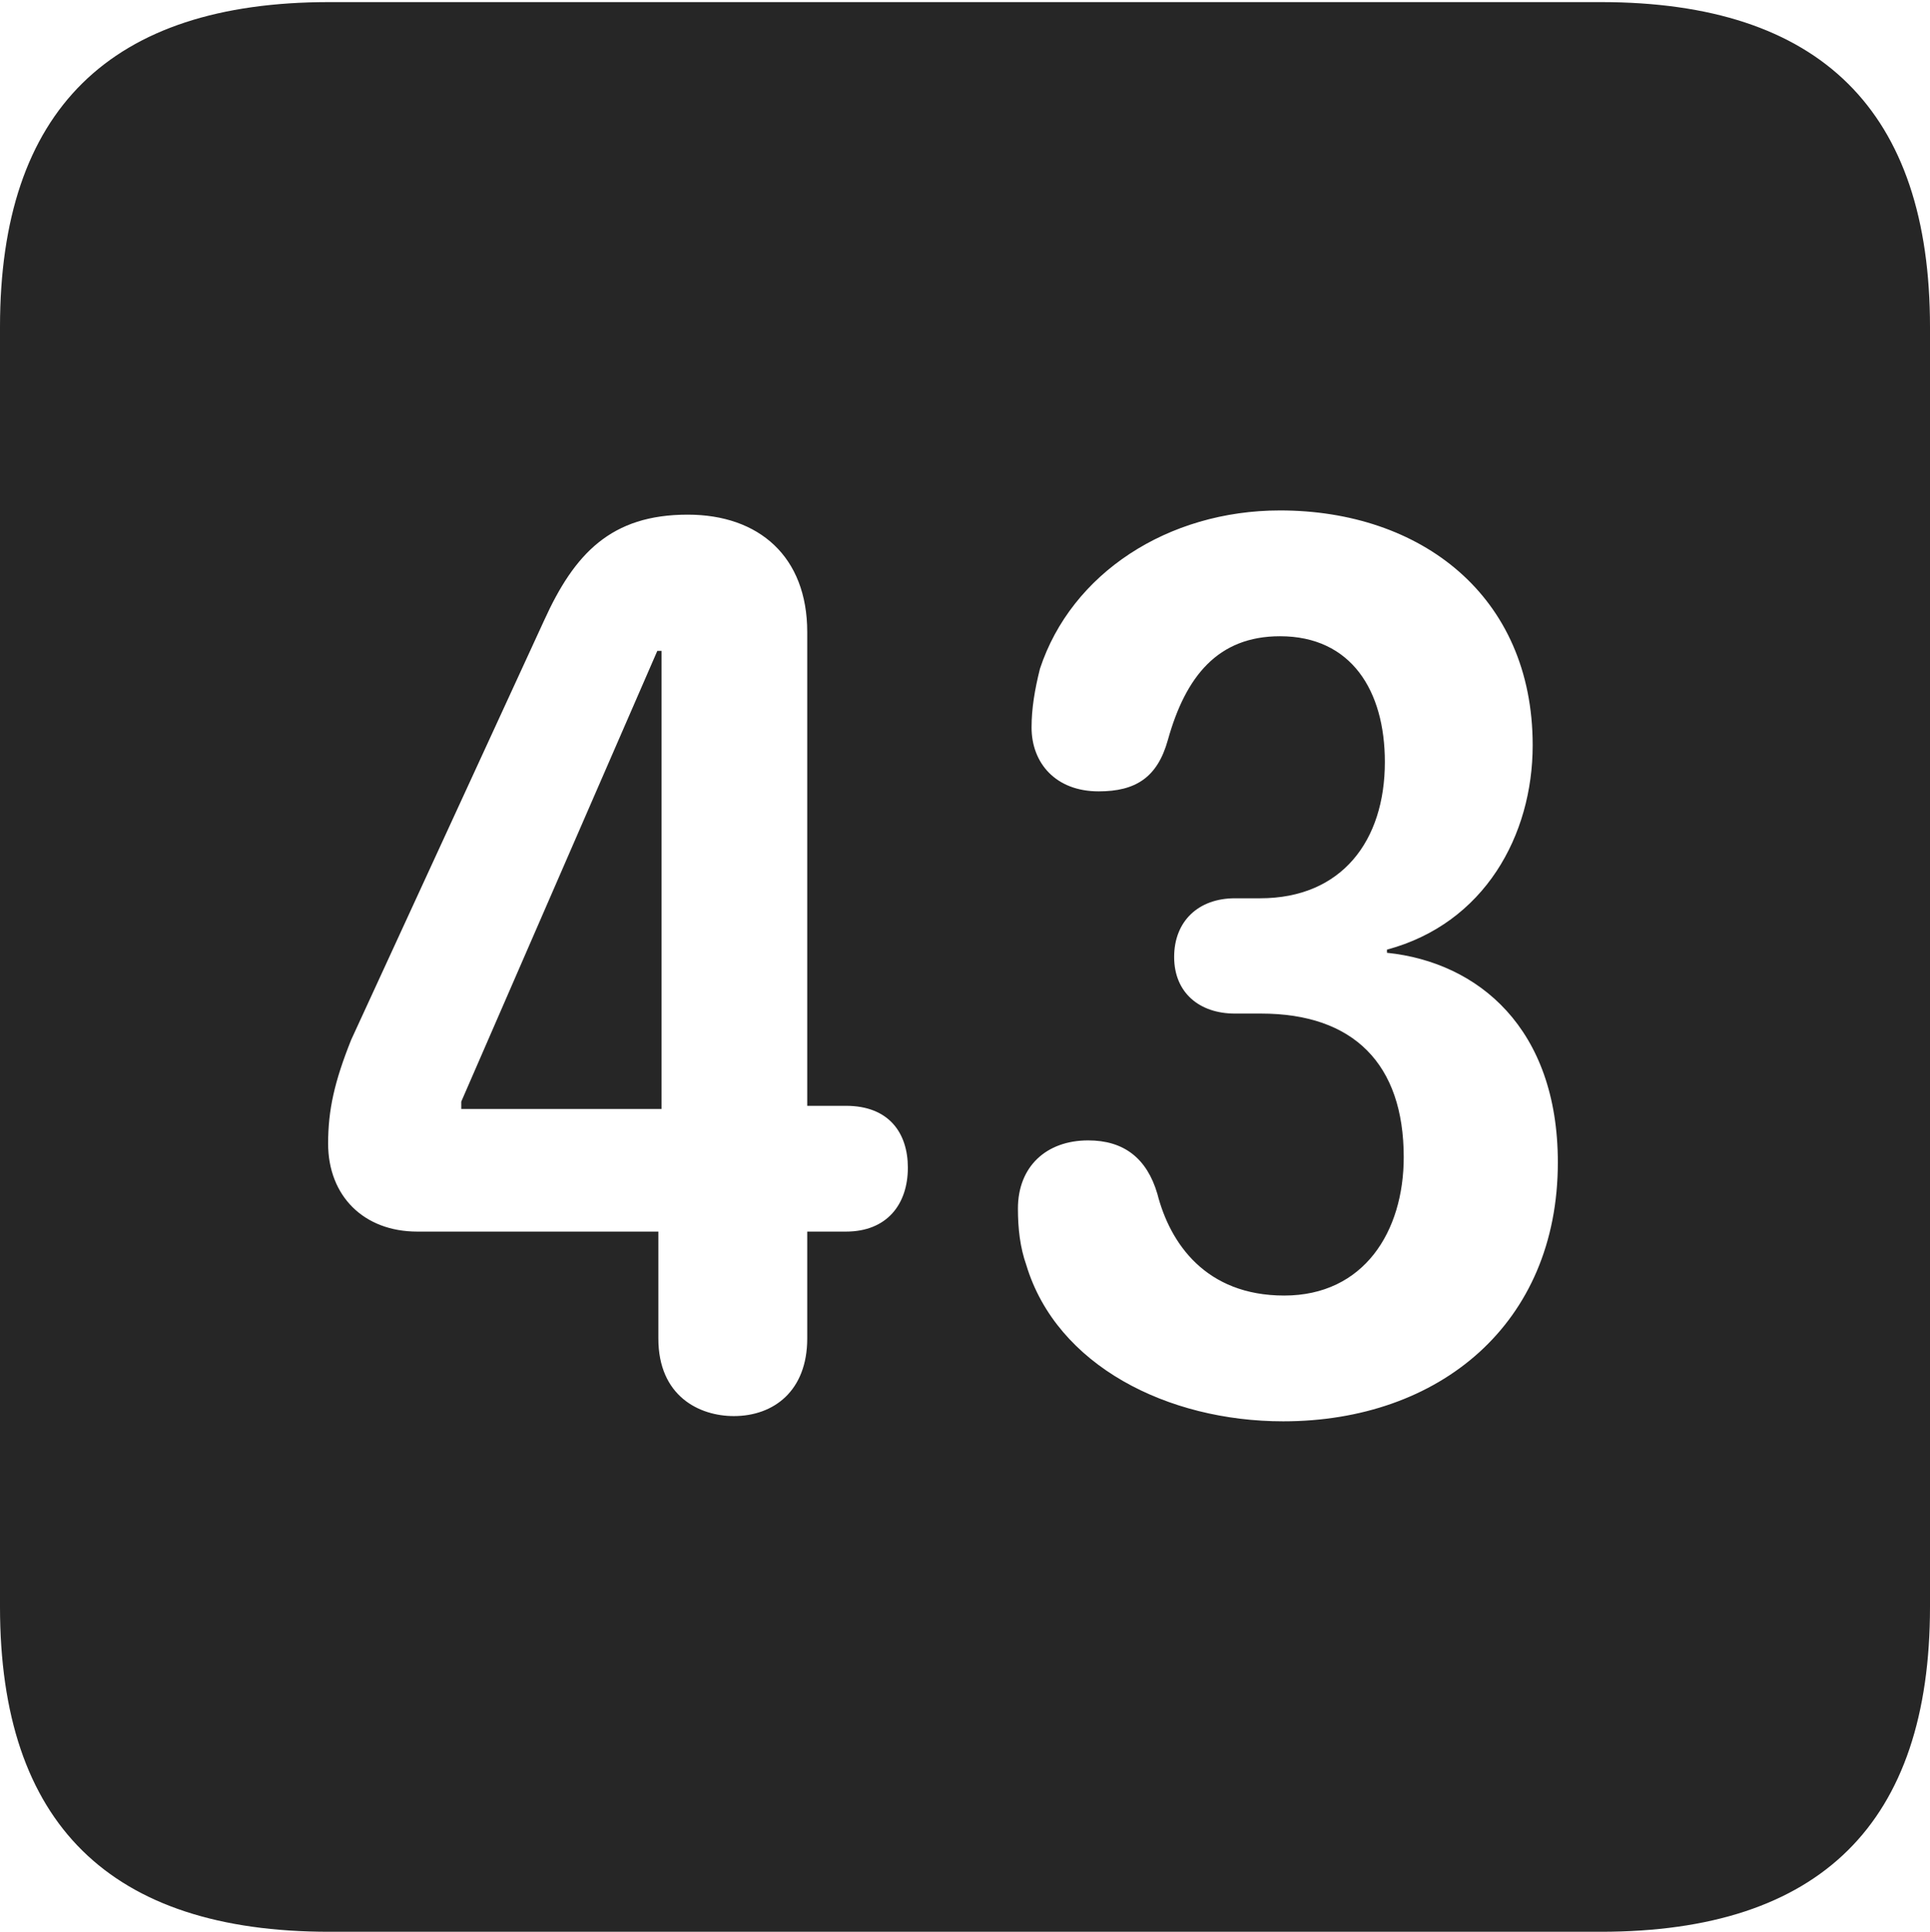<?xml version="1.0" encoding="UTF-8"?>
<!--Generator: Apple Native CoreSVG 232.5-->
<!DOCTYPE svg
PUBLIC "-//W3C//DTD SVG 1.1//EN"
       "http://www.w3.org/Graphics/SVG/1.1/DTD/svg11.dtd">
<svg version="1.1" xmlns="http://www.w3.org/2000/svg" xmlns:xlink="http://www.w3.org/1999/xlink" width="89.893" height="89.99">
 <g>
  <rect height="89.99" opacity="0" width="89.893" x="0" y="0"/>
  <path d="M89.893 15.234L89.893 74.853C89.893 84.912 84.814 89.99 74.561 89.99L15.332 89.99C5.127 89.99 0 84.961 0 74.853L0 15.234C0 5.127 5.127 0.098 15.332 0.098L74.561 0.098C84.814 0.098 89.893 5.176 89.893 15.234ZM48.438 31.152C48.193 32.129 48.047 33.008 48.047 33.887C48.047 35.547 49.17 36.865 51.172 36.865C52.881 36.865 53.906 36.23 54.395 34.473C55.225 31.494 56.738 29.639 59.619 29.639C62.94 29.639 64.502 32.178 64.502 35.498C64.502 39.16 62.5 41.846 58.691 41.846L57.52 41.846C55.81 41.846 54.688 42.92 54.688 44.58C54.688 46.24 55.859 47.217 57.52 47.217L58.74 47.217C63.037 47.217 65.381 49.56 65.381 53.906C65.381 57.373 63.525 60.352 59.815 60.352C56.152 60.352 54.492 57.91 53.906 55.615C53.418 53.955 52.344 53.125 50.684 53.125C48.73 53.125 47.412 54.346 47.412 56.299C47.412 57.227 47.51 58.105 47.803 58.935C49.219 63.623 54.395 66.211 59.766 66.211C67.041 66.211 72.559 61.67 72.559 54.15C72.559 47.9 68.848 44.824 64.6 44.385L64.6 44.238C69.141 43.018 71.387 38.916 71.387 34.717C71.387 27.734 66.162 23.779 59.619 23.779C54.395 23.779 49.902 26.709 48.438 31.152ZM25.342 28.906L16.357 48.438C15.576 50.391 15.283 51.709 15.283 53.272C15.283 55.713 16.943 57.373 19.434 57.373L30.664 57.373L30.664 62.353C30.664 65.039 32.568 65.967 34.18 65.967C36.035 65.967 37.598 64.795 37.598 62.353L37.598 57.373L39.404 57.373C41.309 57.373 42.285 56.103 42.285 54.395C42.285 52.783 41.406 51.514 39.404 51.514L37.598 51.514L37.598 29.443C37.598 25.928 35.352 23.975 32.031 23.975C28.467 23.975 26.758 25.781 25.342 28.906ZM30.811 51.66L21.484 51.66L21.484 51.318L30.615 30.322L30.811 30.322Z" fill="#000000" fill-opacity="0.85"/>
 </g>
</svg>
